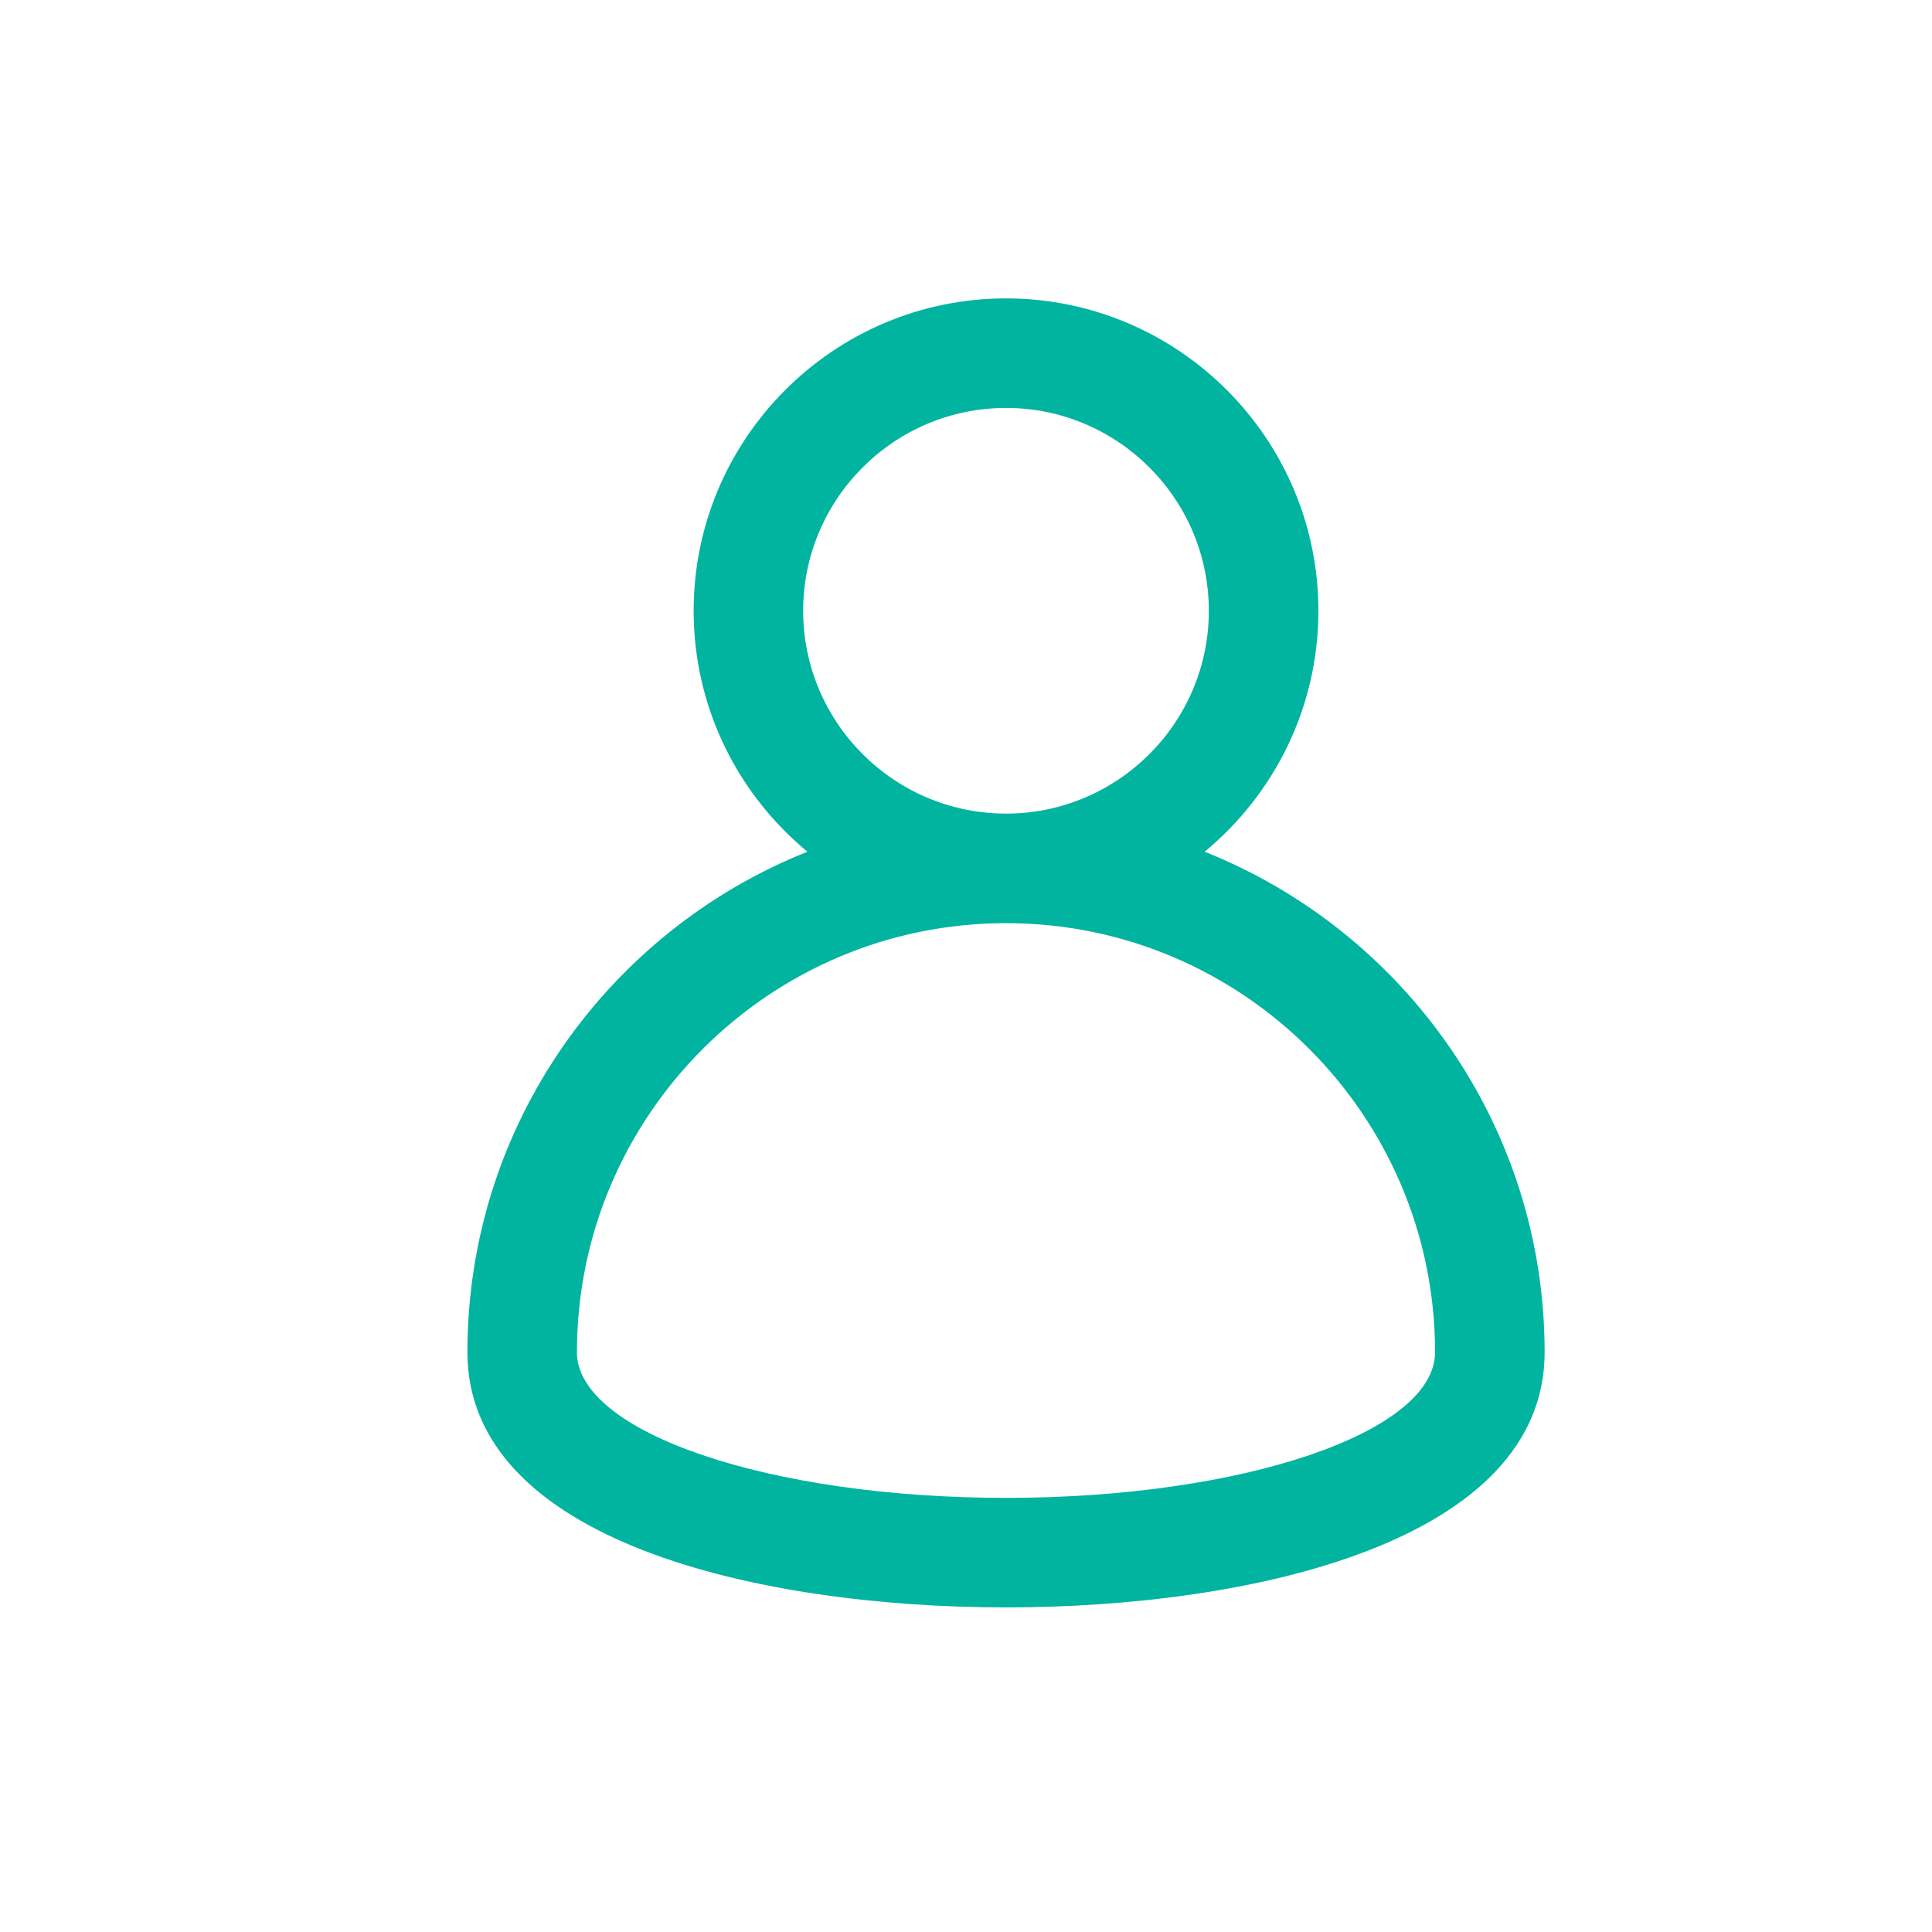 <svg xmlns="http://www.w3.org/2000/svg" width="300" height="300" viewBox="0 0 100 100">
    <path fill="none" d="M62.569 31.614c0-5.789-4.709-10.499-10.498-10.499s-10.499 4.71-10.499 10.499 4.71 10.498 10.499 10.498 10.498-4.709 10.498-10.498zM52.071 47.782c-12.246 0-22.209 9.963-22.209 22.209 0 4.157 9.963 7.539 22.209 7.539 12.245 0 22.208-3.382 22.208-7.539 0-12.246-9.962-22.209-22.208-22.209z"/>
    <path d="M62.351 44.085c3.594-2.968 5.889-7.456 5.889-12.471 0-8.915-7.253-16.169-16.168-16.169s-16.169 7.254-16.169 16.169c0 5.014 2.295 9.503 5.889 12.471-10.298 4.101-17.599 14.164-17.599 25.906 0 9.749 15.019 13.208 27.879 13.208 12.859 0 27.878-3.459 27.878-13.208-.001-11.742-7.302-21.805-17.599-25.906zM41.572 31.614c0-5.789 4.71-10.499 10.499-10.499s10.498 4.71 10.498 10.499-4.709 10.498-10.498 10.498-10.499-4.709-10.499-10.498zM52.071 77.53c-12.246 0-22.209-3.382-22.209-7.539 0-12.246 9.963-22.209 22.209-22.209s22.208 9.963 22.208 22.209c0 4.157-9.963 7.539-22.208 7.539z" style="fill: #00b4a0"/>
</svg>